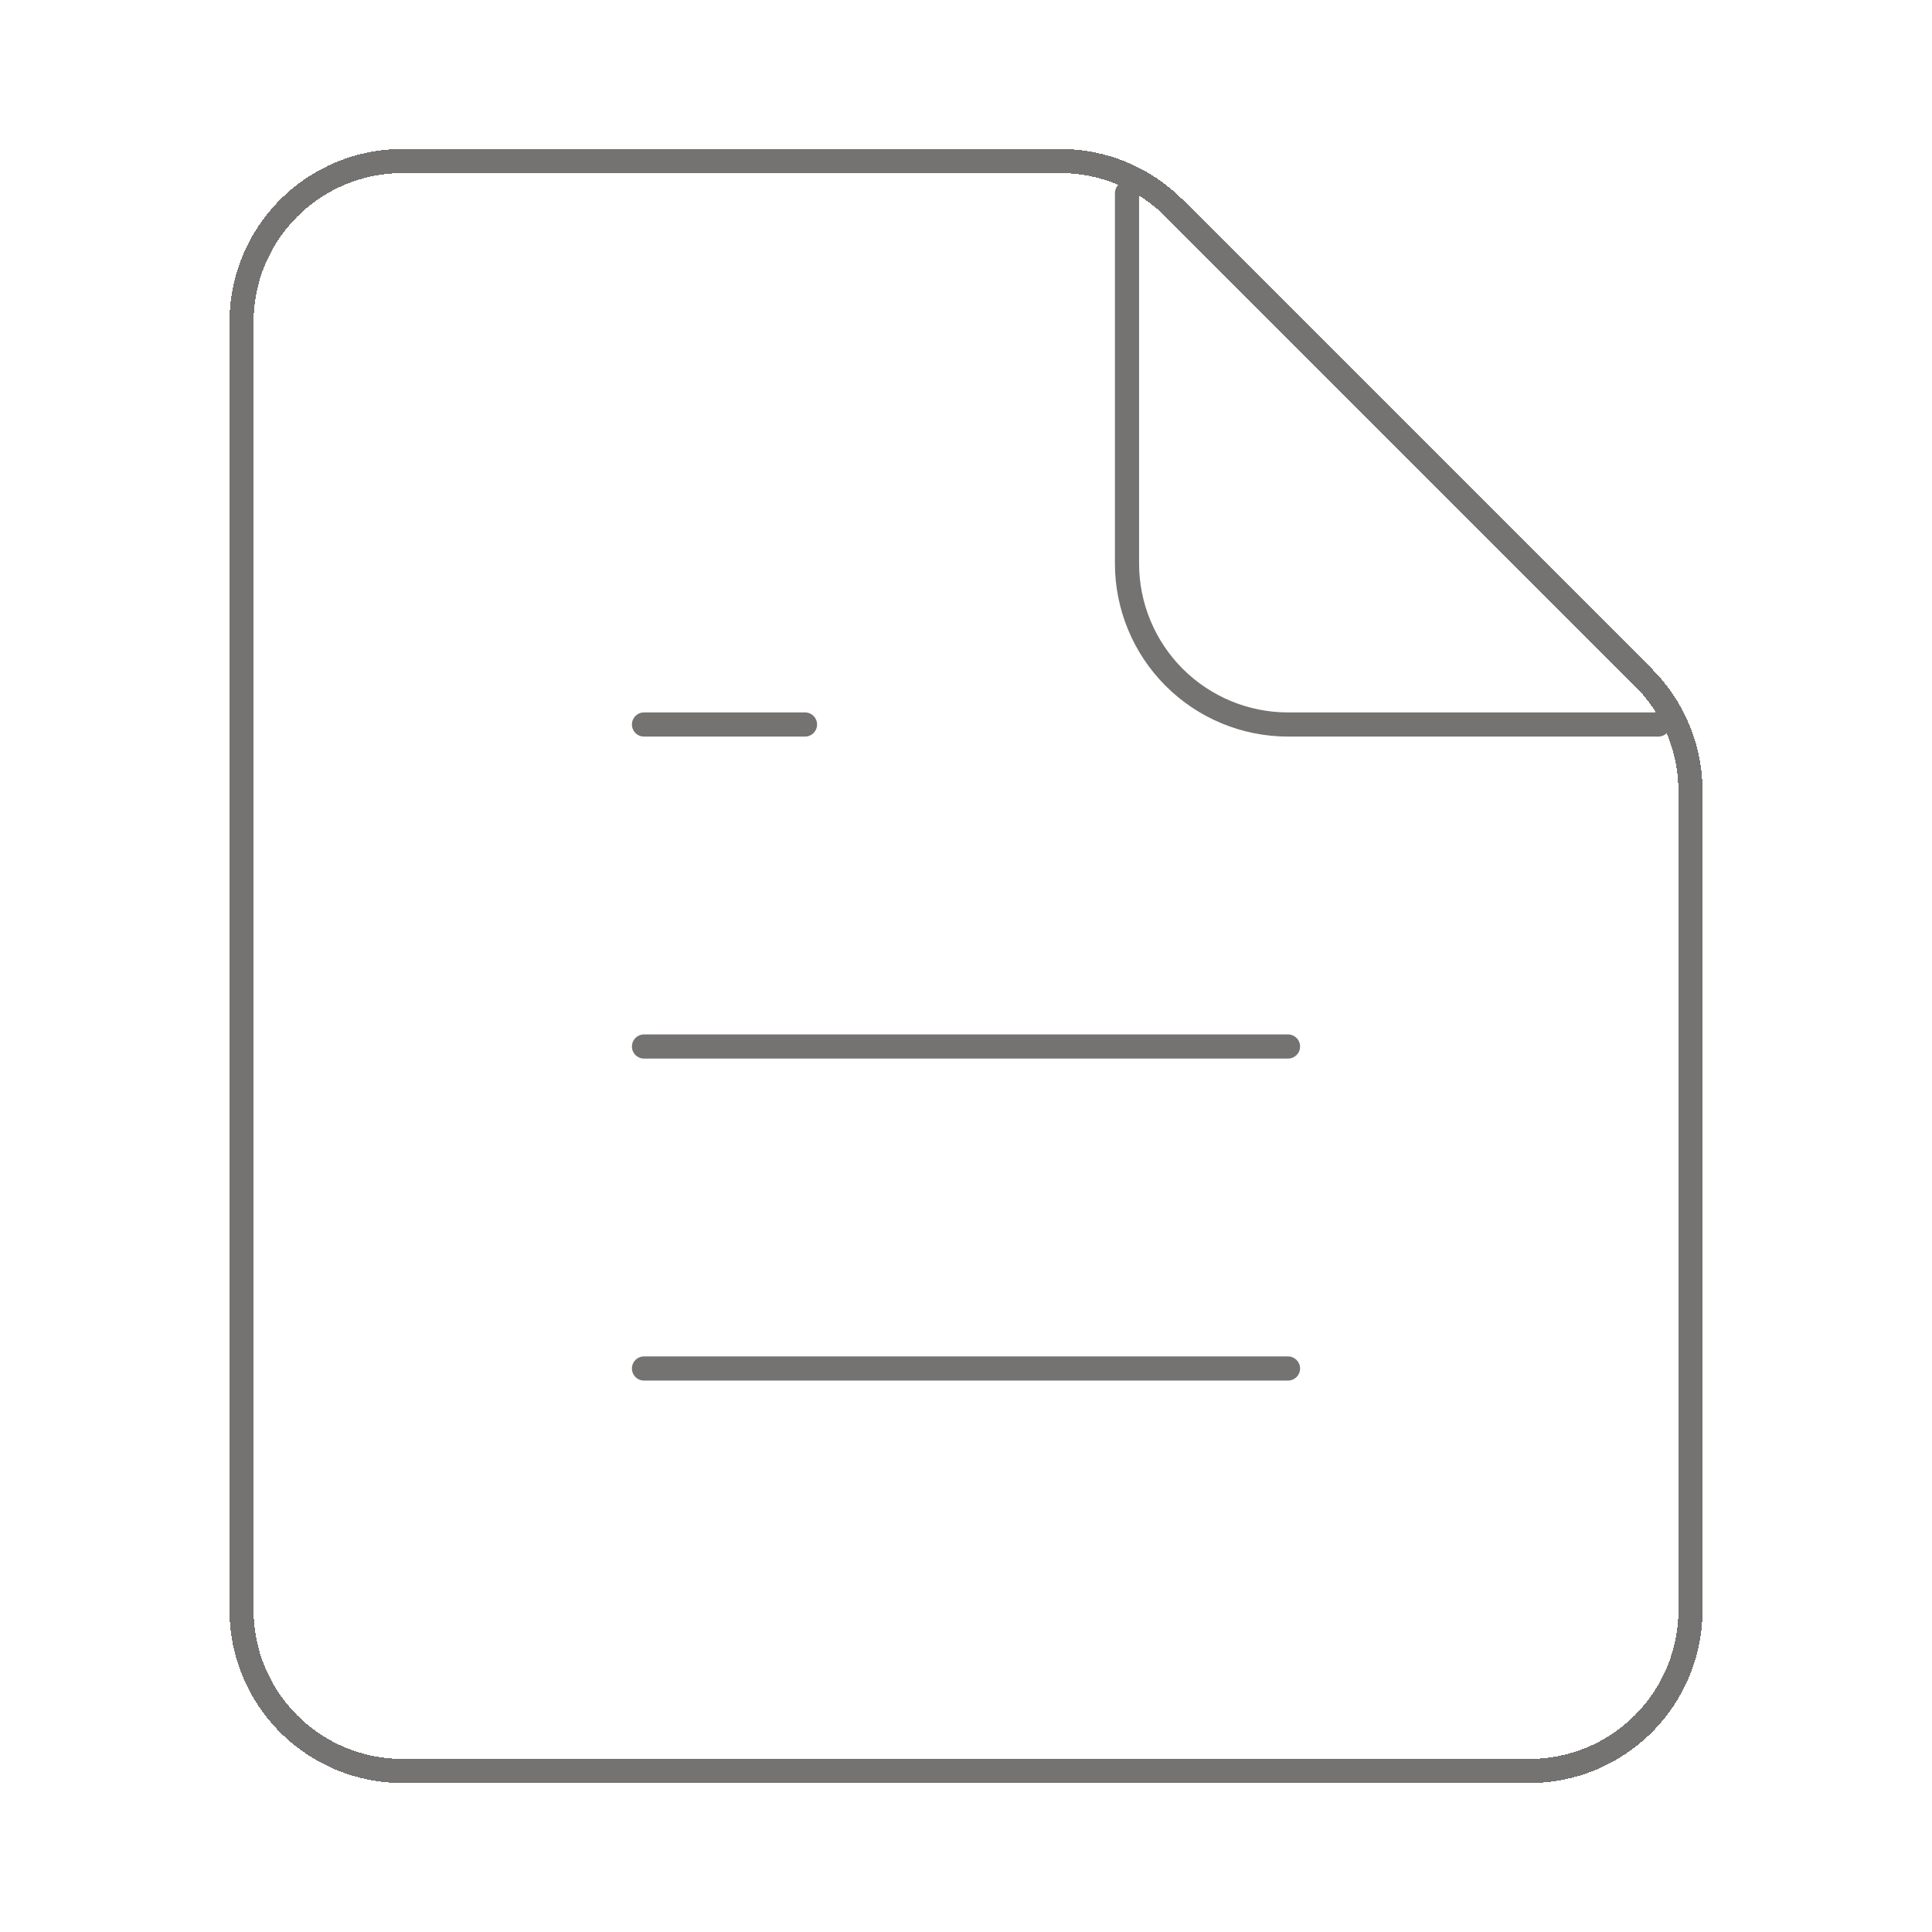 <svg width="120" height="120" viewBox="0 0 120 120" fill="none" xmlns="http://www.w3.org/2000/svg">
<g filter="url(#filter0_d_319_6619)">
<path d="M15 20V100C15 102.652 16.054 105.196 17.929 107.071C19.804 108.946 22.348 110 25 110H95C97.652 110 100.196 108.946 102.071 107.071C103.946 105.196 105 102.652 105 100V49.15C105.001 47.83 104.741 46.524 104.235 45.305C103.728 44.087 102.986 42.98 102.05 42.05L72.95 12.95C72.02 12.014 70.913 11.272 69.695 10.765C68.476 10.259 67.17 9.999 65.85 10H25C22.348 10 19.804 11.054 17.929 12.929C16.054 14.804 15 17.348 15 20Z" stroke="#757272" stroke-width="1.5" stroke-linecap="round" stroke-linejoin="round" shape-rendering="crispEdges"/>
</g>
<path d="M103 45H80C77.348 45 74.804 43.946 72.929 42.071C71.054 40.196 70 37.652 70 35V12" stroke="#757272" stroke-width="1.5" stroke-linecap="round" stroke-linejoin="round"/>
<path d="M80 65H40" stroke="#757272" stroke-width="1.5" stroke-linecap="round" stroke-linejoin="round"/>
<path d="M50 45H40" stroke="#757272" stroke-width="1.5" stroke-linecap="round" stroke-linejoin="round"/>
<path d="M80 85H40" stroke="#757272" stroke-width="1.5" stroke-linecap="round" stroke-linejoin="round"/>
<defs>
<filter id="filter0_d_319_6619" x="6.25" y="1.25" width="107.5" height="117.5" filterUnits="userSpaceOnUse" color-interpolation-filters="sRGB">
<feFlood flood-opacity="0" result="BackgroundImageFix"/>
<feColorMatrix in="SourceAlpha" type="matrix" values="0 0 0 0 0 0 0 0 0 0 0 0 0 0 0 0 0 0 127 0" result="hardAlpha"/>
<feOffset/>
<feGaussianBlur stdDeviation="4"/>
<feComposite in2="hardAlpha" operator="out"/>
<feColorMatrix type="matrix" values="0 0 0 0 0 0 0 0 0 0 0 0 0 0 0 0 0 0 0.4 0"/>
<feBlend mode="normal" in2="BackgroundImageFix" result="effect1_dropShadow_319_6619"/>
<feBlend mode="normal" in="SourceGraphic" in2="effect1_dropShadow_319_6619" result="shape"/>
</filter>
</defs>
</svg>
